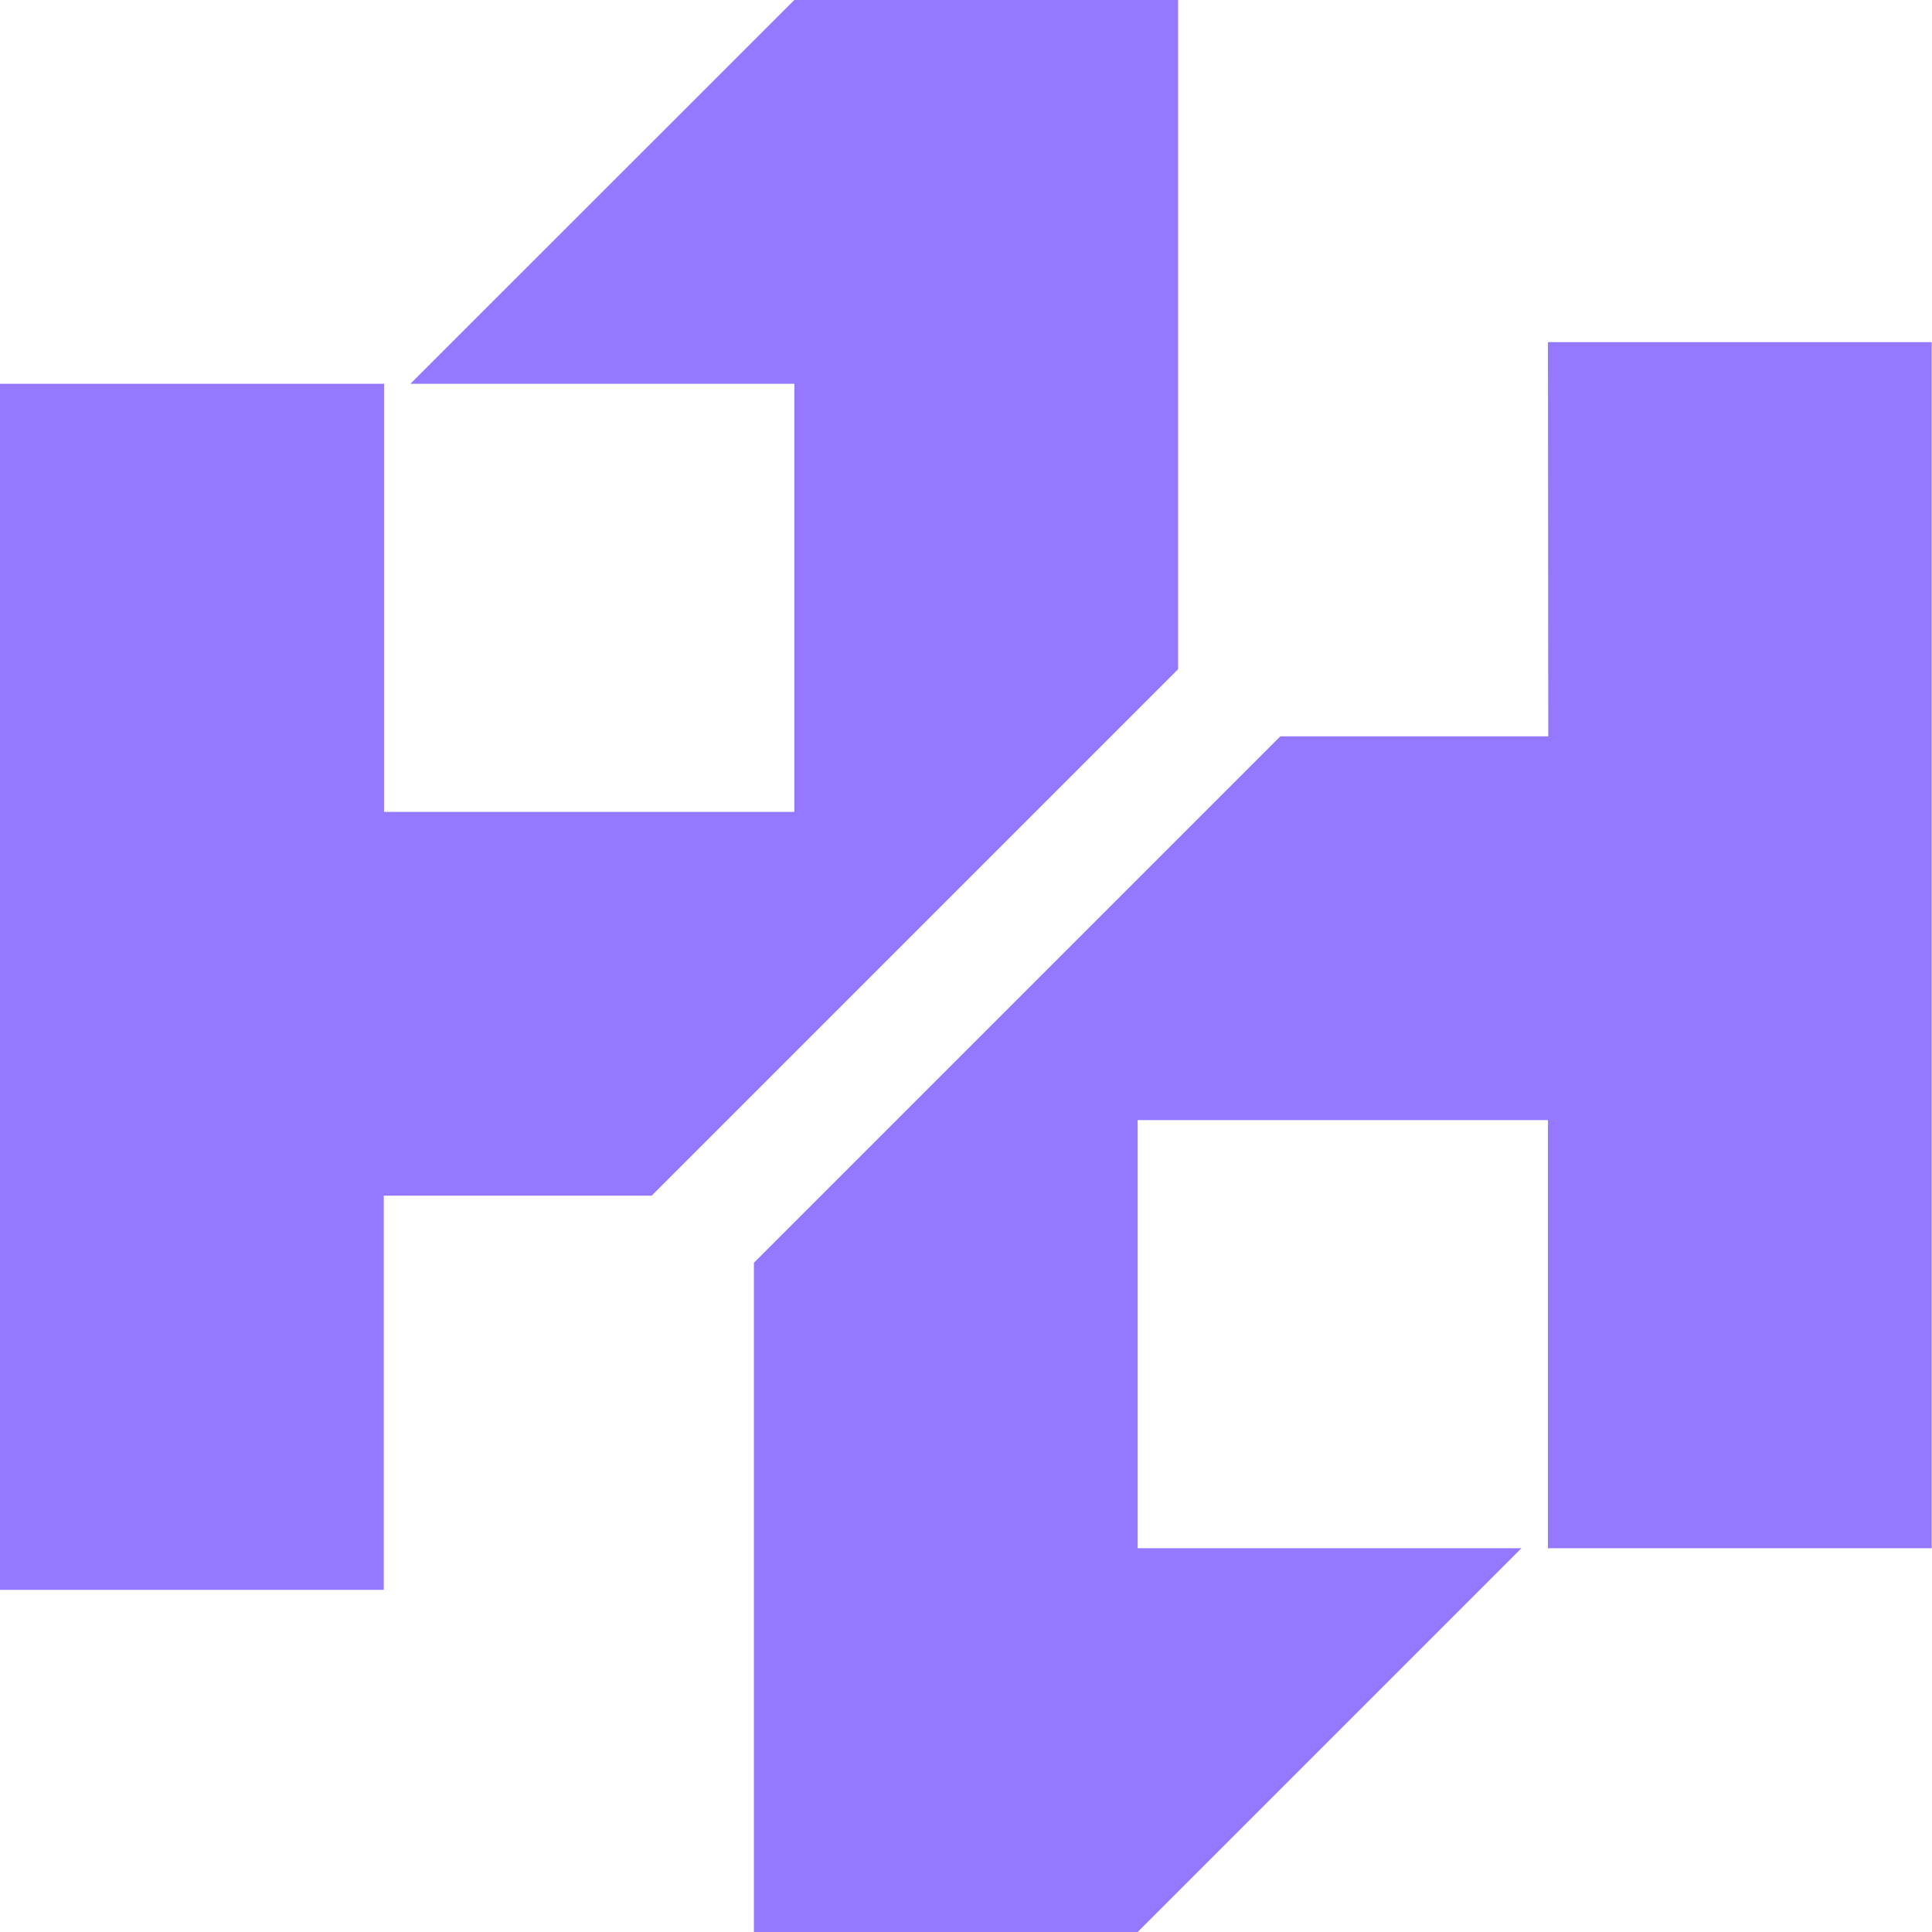 <svg xmlns="http://www.w3.org/2000/svg" width="13.185" height="13.185" viewBox="0 0 13.185 13.185"><defs><style>.a{fill:#9478ff;}</style></defs><g transform="translate(0)"><path class="a" d="M59.749,56.276V51.709H57.13L54.51,54.328H57.13v2.922h-2.8V54.328H51.709v8.231h2.619v-2.69h1.828l2.619-2.619Z" transform="translate(-51.709 -51.709)"/><path class="a" d="M135.857,90.127h-1.828l-2.619,2.619-.974.974v4.567h2.619l2.619-2.619h-2.619V92.746h2.8v2.922h2.619V87.437h-2.619Z" transform="translate(-125.291 -85.102)"/></g></svg>